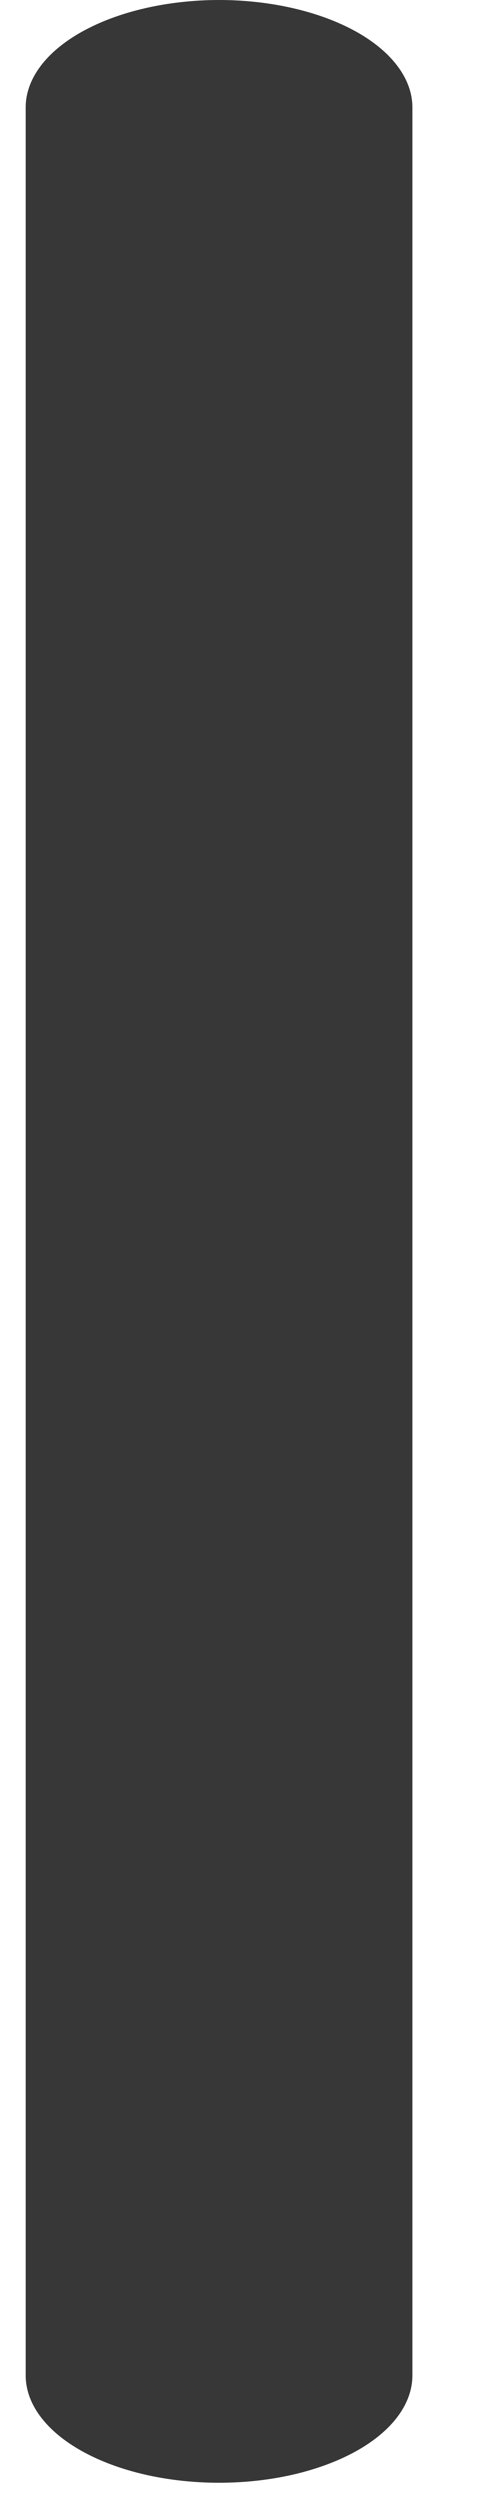 <?xml version="1.0" encoding="UTF-8" standalone="no"?><svg width='6' height='31' viewBox='0 0 6 31' fill='none' xmlns='http://www.w3.org/2000/svg'>
<path d='M2.72 0C2.083 0.001 1.473 0.141 1.022 0.391C0.572 0.64 0.319 0.979 0.319 1.332V29.456C0.319 29.809 0.572 30.148 1.022 30.397C1.473 30.647 2.083 30.787 2.72 30.787C3.036 30.787 3.348 30.753 3.64 30.686C3.931 30.619 4.196 30.521 4.419 30.398C4.643 30.274 4.82 30.127 4.94 29.966C5.061 29.804 5.123 29.631 5.123 29.456V1.332C5.123 0.979 4.87 0.64 4.42 0.39C3.969 0.141 3.358 0 2.72 0Z' fill='#383737'/>
</svg>
